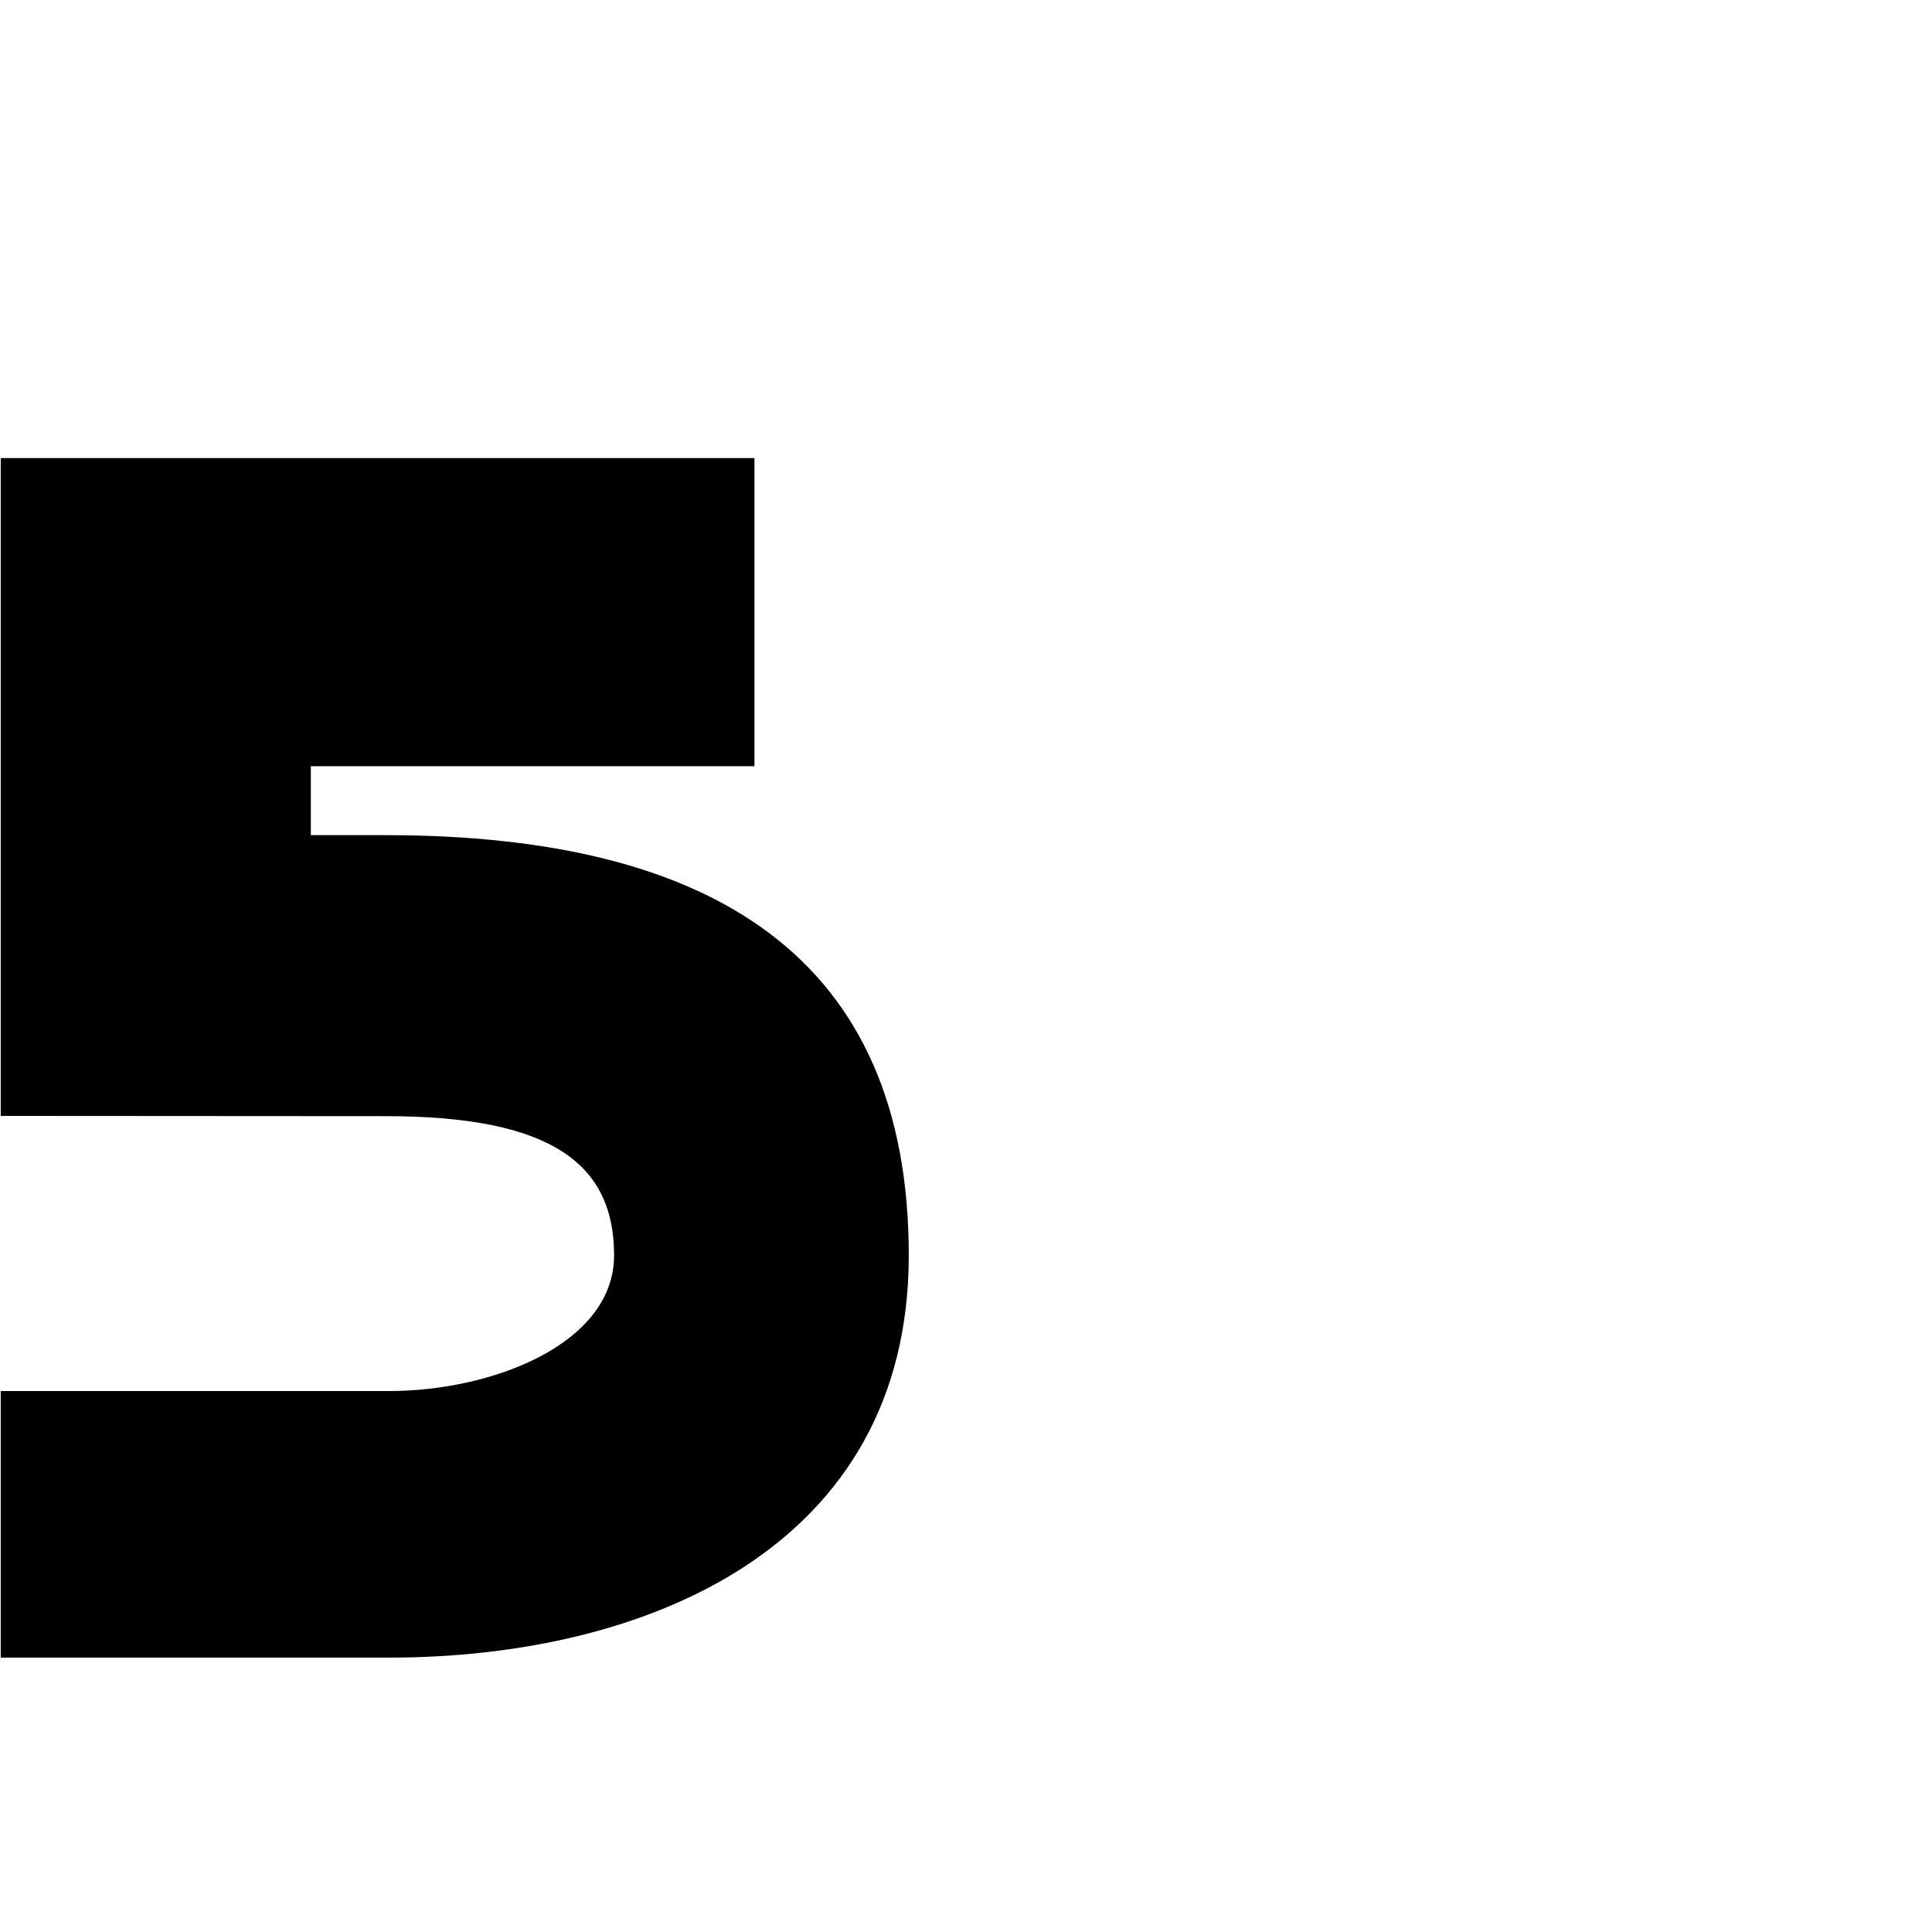 <svg version="1.1" xmlns="http://www.w3.org/2000/svg" xmlns:xlink="http://www.w3.org/1999/xlink" viewBox="0,0,790,790">
<g>
	<path d="M159.1,677.8H0.3v-109h158.8c42.3,0,92-19.3,92-55.5c0-37.2-25.3-56.9-93.3-56.9L0.3,456.3v-269h308.2v126H127.1v28.2h30.7
		c133.9,0,213.8,50.3,213.8,171.8C371.6,632.5,264.7,677.8,159.1,677.8z"/>
</g>
</svg>
